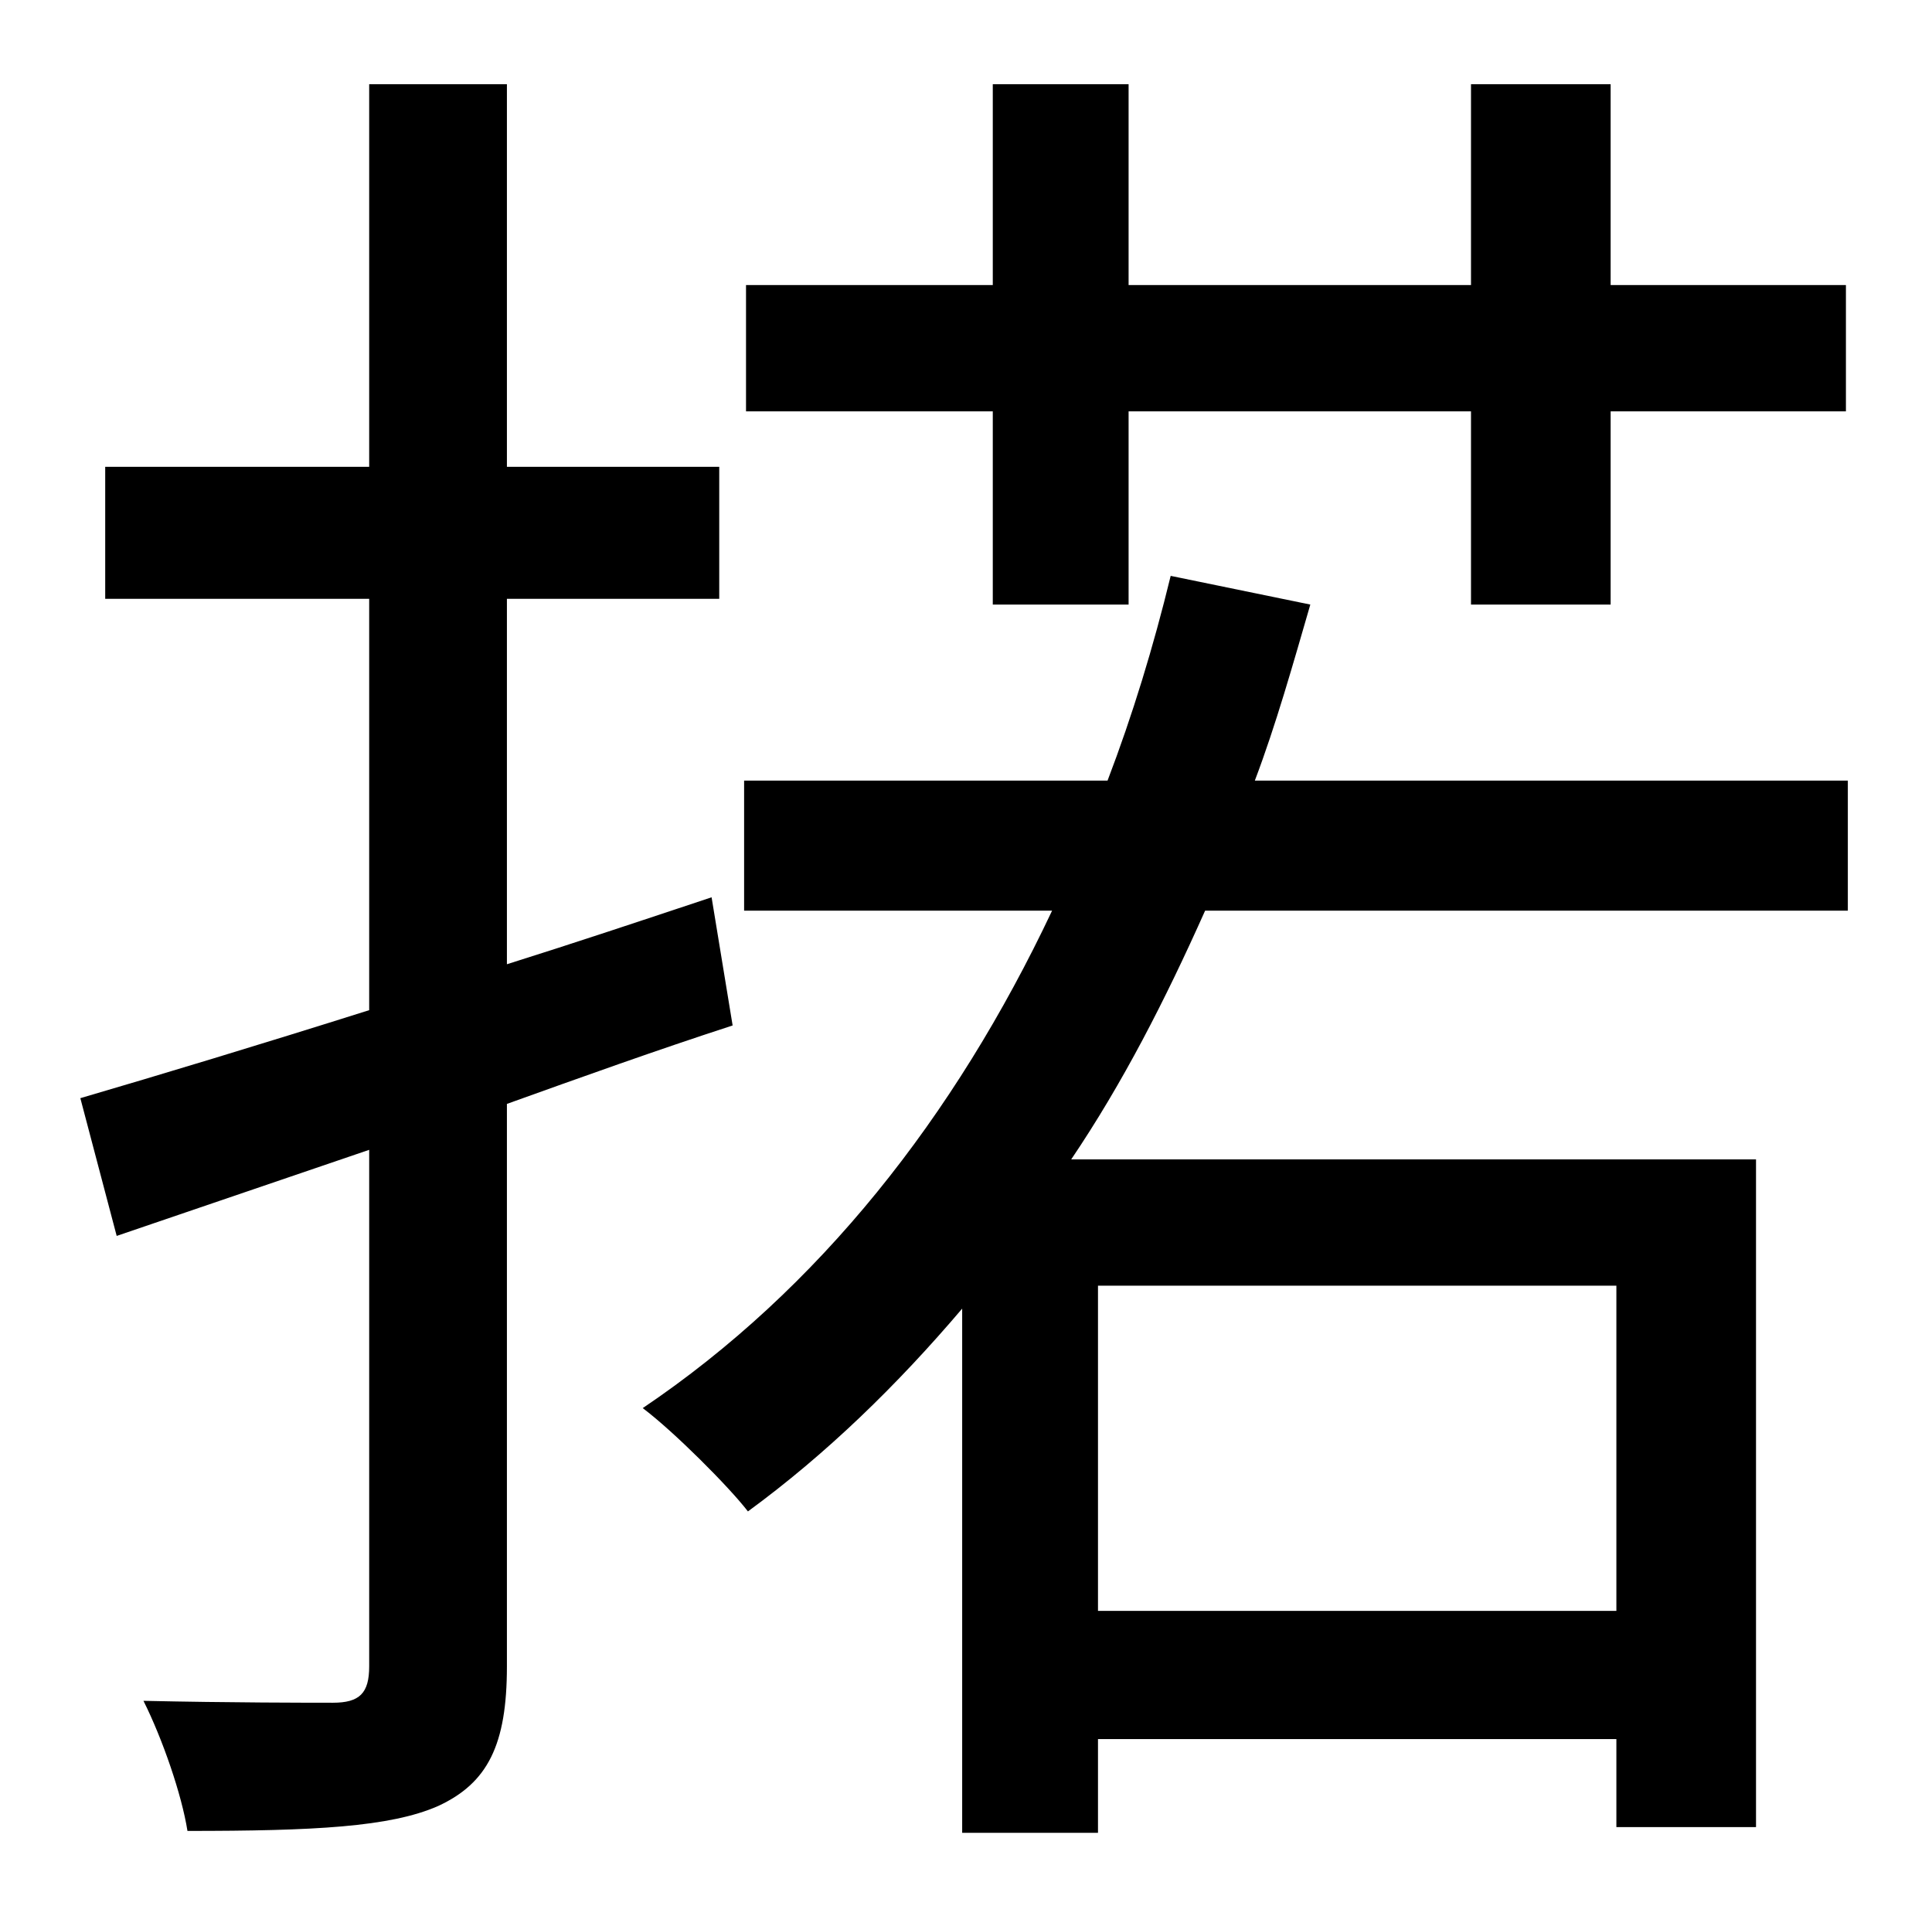 <?xml version="1.0" standalone="no"?>
<!DOCTYPE svg PUBLIC "-//W3C//DTD SVG 1.1//EN" "http://www.w3.org/Graphics/SVG/1.1/DTD/svg11.dtd" >
<svg xmlns="http://www.w3.org/2000/svg" xmlns:xlink="http://www.w3.org/1999/xlink" version="1.1" viewBox="-10 0 1010 1000">
   <path fill="currentColor"
d="M362 469l11 67c-40 13 -79 27 -118 41v294c0 41 -10 61 -36 73c-25 11 -65 13 -131 13c-3 -19 -13 -48 -23 -68c45 1 87 1 99 1c14 0 19 -5 19 -19v-270l-132 45l-19 -72c41 -12 94 -28 151 -46v-215h-138v-69h138v-200h72v200h111v69h-111v191c35 -11 71 -23 107 -35z
M835 672h-271v170h271v-170zM602 301l73 15c-9 31 -18 63 -29 92h310v68h-336c-21 47 -43 90 -70 130h358v349h-73v-46h-271v49h-71v-274c-34 40 -71 76 -112 106c-10 -13 -39 -42 -55 -54c92 -62 163 -152 214 -260h-161v-68h190c13 -34 24 -70 33 -107zM832 149h123v66
h-123v101h-73v-101h-179v101h-71v-101h-129v-66h129v-105h71v105h179v-105h73v105z" />
</svg>
